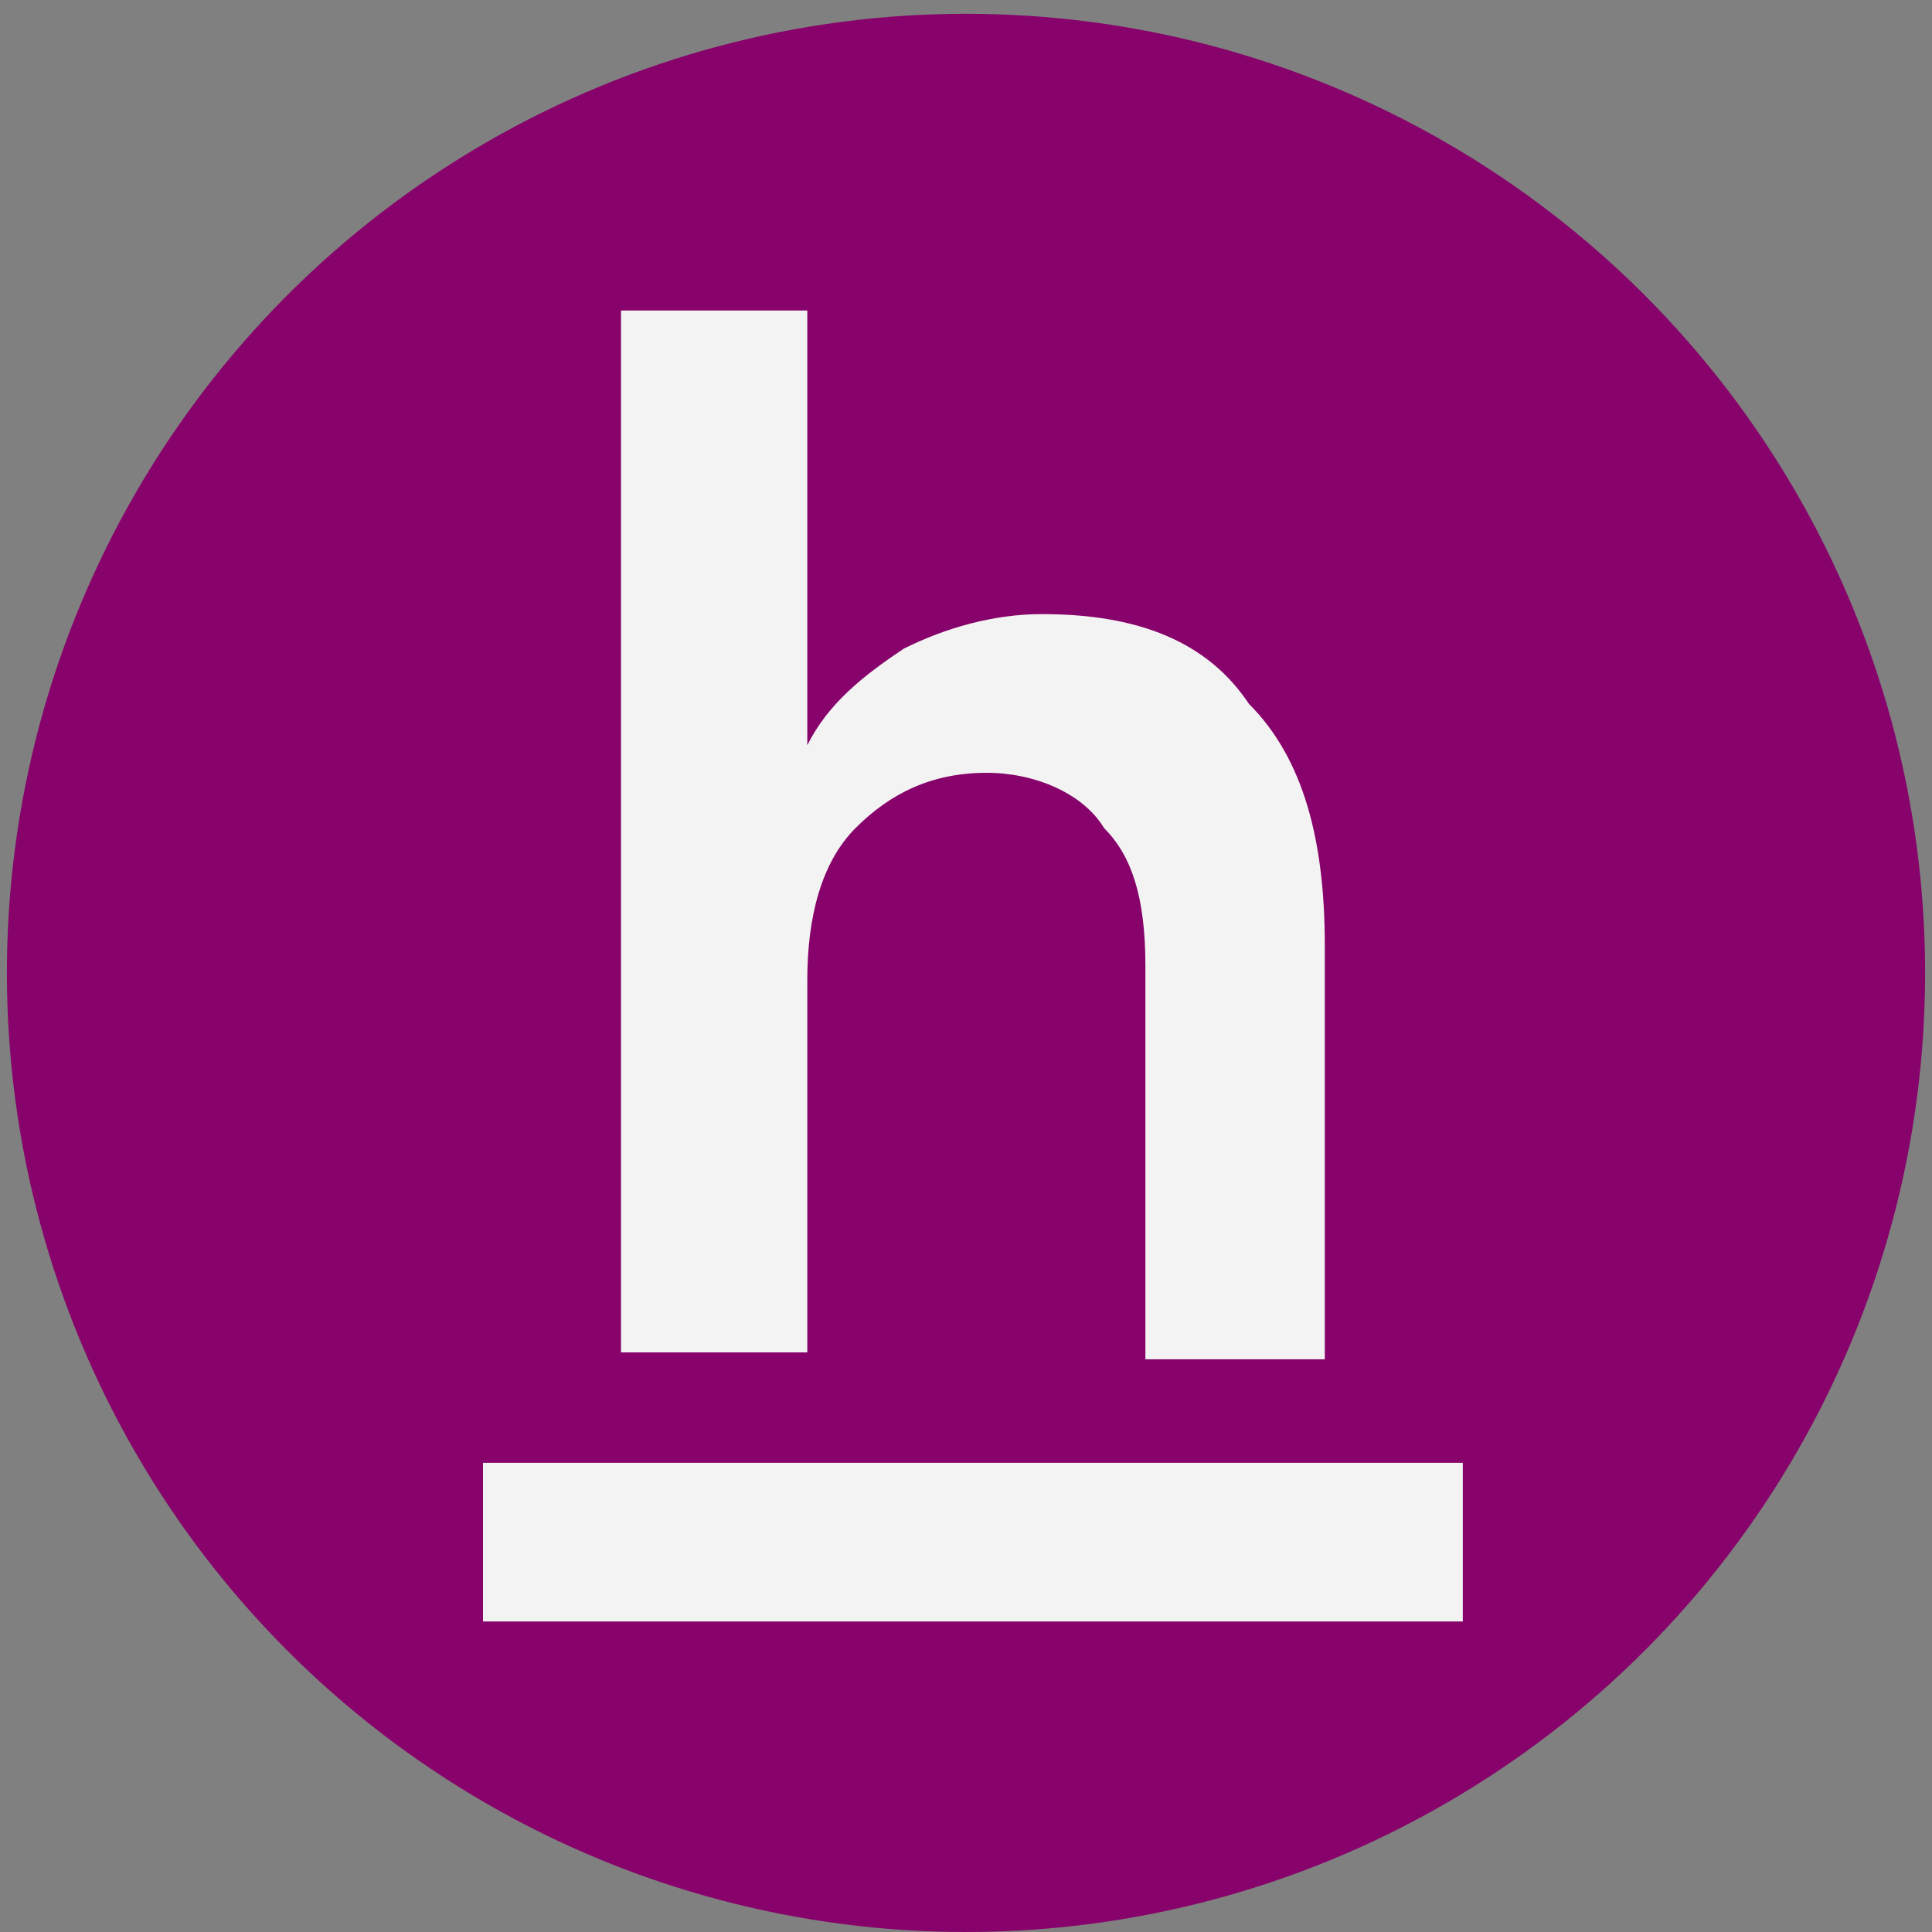 <svg xmlns="http://www.w3.org/2000/svg" width="28" height="28"><rect width="100%" height="100%" fill="#808080" stroke="none"/><g fill="none" fill-rule="evenodd"><circle cx="14" cy="14.1" r="13.9" fill="#87026a"/><g fill="#F3F3F3"><path d="M7 21.2h14.2v2.3H7z"/><path fill-rule="nonzero" d="M9 19.6V4.5h2.7v6.3c.3-.6.8-1 1.4-1.4.6-.3 1.3-.5 2-.5 1.4 0 2.4.4 3 1.3.8.8 1.1 2 1.1 3.5v6h-2.6V14c0-1-.2-1.6-.6-2-.3-.5-1-.8-1.7-.8-.8 0-1.4.3-1.9.8s-.7 1.3-.7 2.2v5.4H8.9Z"/></g></g></svg>